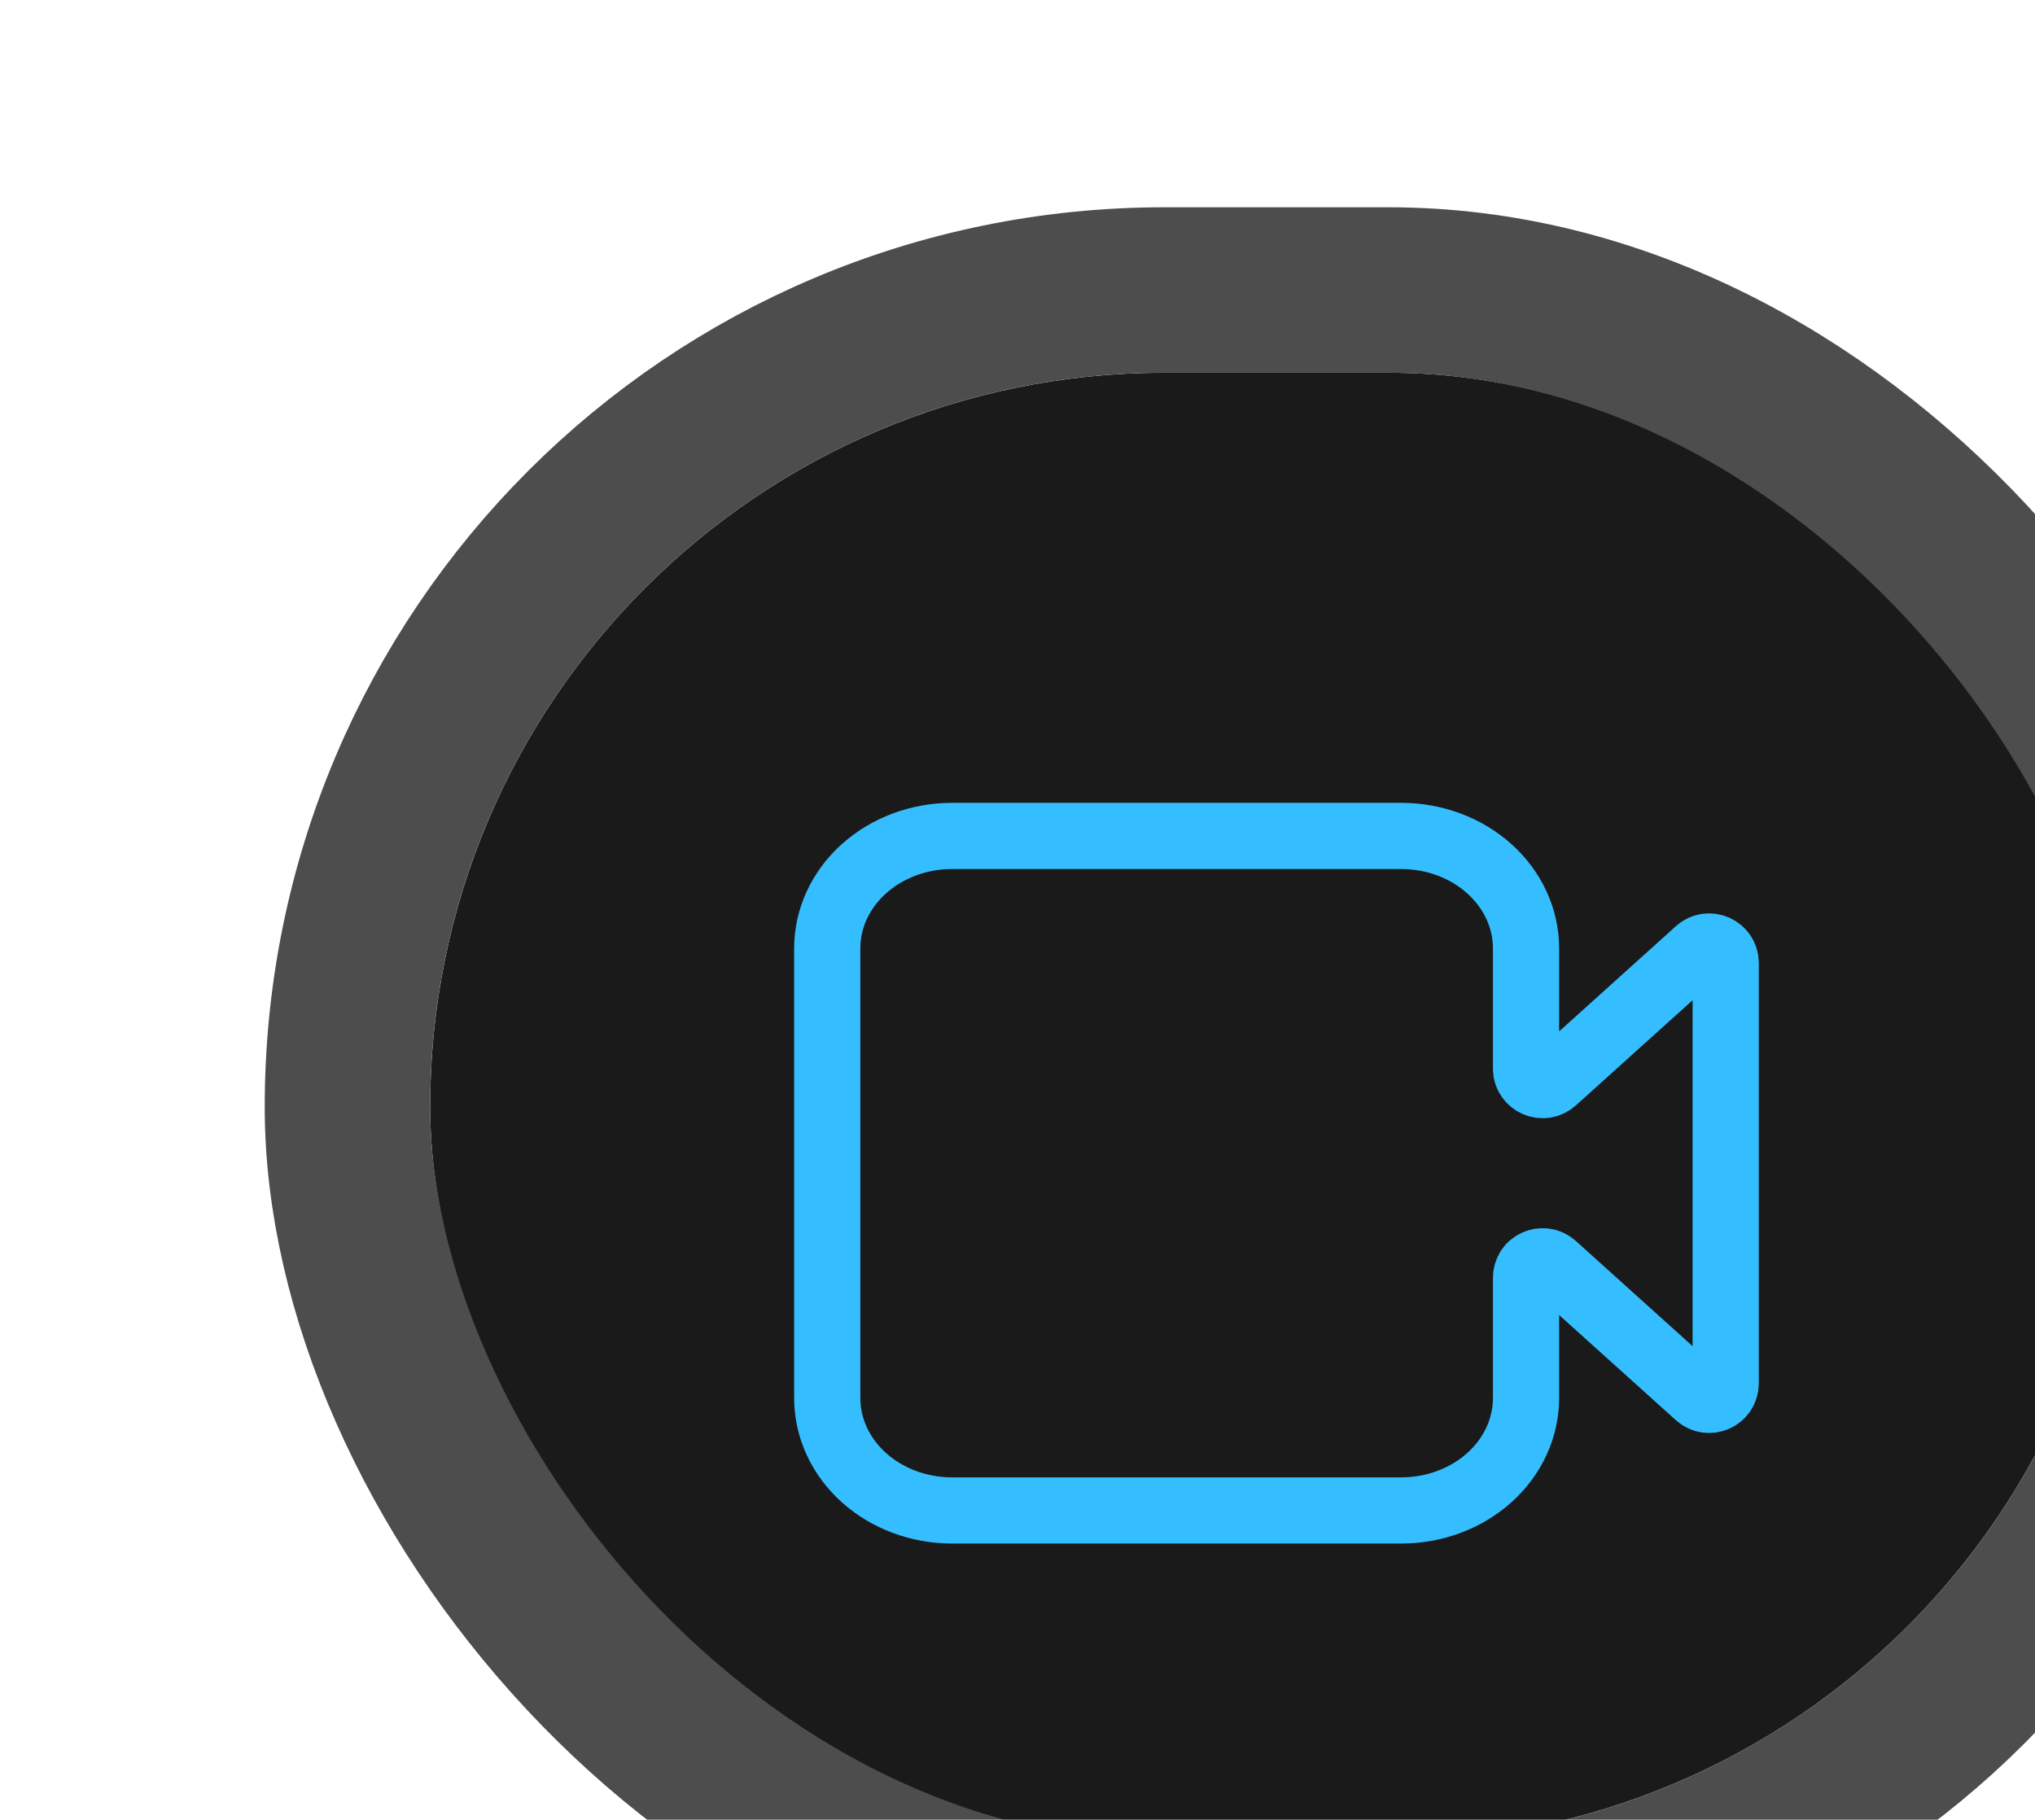 <svg width="123" height="110" viewBox="0 0 123 110" fill="none" xmlns="http://www.w3.org/2000/svg">
<g filter="url(#filter0_i_2706_2944)">
<rect x="10" y="10.529" width="102.305" height="88.77" rx="44.385" fill="#1A1A1A"/>
<rect x="5" y="5.529" width="112.305" height="98.77" rx="49.385" stroke="#4D4D4D" stroke-width="10"/>
<g filter="url(#filter1_i_2706_2944)">
<path d="M76.237 48.591C76.237 49.457 77.263 49.913 77.906 49.334L86.635 41.469C87.279 40.89 88.305 41.346 88.305 42.212V67.617C88.305 68.483 87.279 68.939 86.635 68.36L77.906 60.496C77.263 59.916 76.237 60.373 76.237 61.239V68.505C76.237 70.307 75.442 72.035 74.028 73.31C72.613 74.584 70.695 75.3 68.695 75.3H41.542C39.542 75.3 37.624 74.584 36.209 73.31C34.795 72.035 34 70.307 34 68.505V41.324C34 39.522 34.795 37.794 36.209 36.52C37.624 35.245 39.542 34.529 41.542 34.529H68.695C70.695 34.529 72.613 35.245 74.028 36.52C75.442 37.794 76.237 39.522 76.237 41.324V48.591Z" stroke="#35BEFF" stroke-width="4"/>
</g>
</g>
<defs>
<filter id="filter0_i_2706_2944" x="0" y="0.529" width="133.305" height="119.771" filterUnits="userSpaceOnUse" color-interpolation-filters="sRGB">
<feFlood flood-opacity="0" result="BackgroundImageFix"/>
<feBlend mode="normal" in="SourceGraphic" in2="BackgroundImageFix" result="shape"/>
<feColorMatrix in="SourceAlpha" type="matrix" values="0 0 0 0 0 0 0 0 0 0 0 0 0 0 0 0 0 0 127 0" result="hardAlpha"/>
<feMorphology radius="2" operator="erode" in="SourceAlpha" result="effect1_innerShadow_2706_2944"/>
<feOffset dx="16" dy="12"/>
<feGaussianBlur stdDeviation="4.5"/>
<feComposite in2="hardAlpha" operator="arithmetic" k2="-1" k3="1"/>
<feColorMatrix type="matrix" values="0 0 0 0 1 0 0 0 0 1 0 0 0 0 1 0 0 0 0.1 0"/>
<feBlend mode="normal" in2="shape" result="effect1_innerShadow_2706_2944"/>
</filter>
<filter id="filter1_i_2706_2944" x="32" y="32.529" width="58.305" height="48.772" filterUnits="userSpaceOnUse" color-interpolation-filters="sRGB">
<feFlood flood-opacity="0" result="BackgroundImageFix"/>
<feBlend mode="normal" in="SourceGraphic" in2="BackgroundImageFix" result="shape"/>
<feColorMatrix in="SourceAlpha" type="matrix" values="0 0 0 0 0 0 0 0 0 0 0 0 0 0 0 0 0 0 127 0" result="hardAlpha"/>
<feOffset dy="4"/>
<feGaussianBlur stdDeviation="2"/>
<feComposite in2="hardAlpha" operator="arithmetic" k2="-1" k3="1"/>
<feColorMatrix type="matrix" values="0 0 0 0 0 0 0 0 0 0 0 0 0 0 0 0 0 0 0.25 0"/>
<feBlend mode="normal" in2="shape" result="effect1_innerShadow_2706_2944"/>
</filter>
</defs>
</svg>
